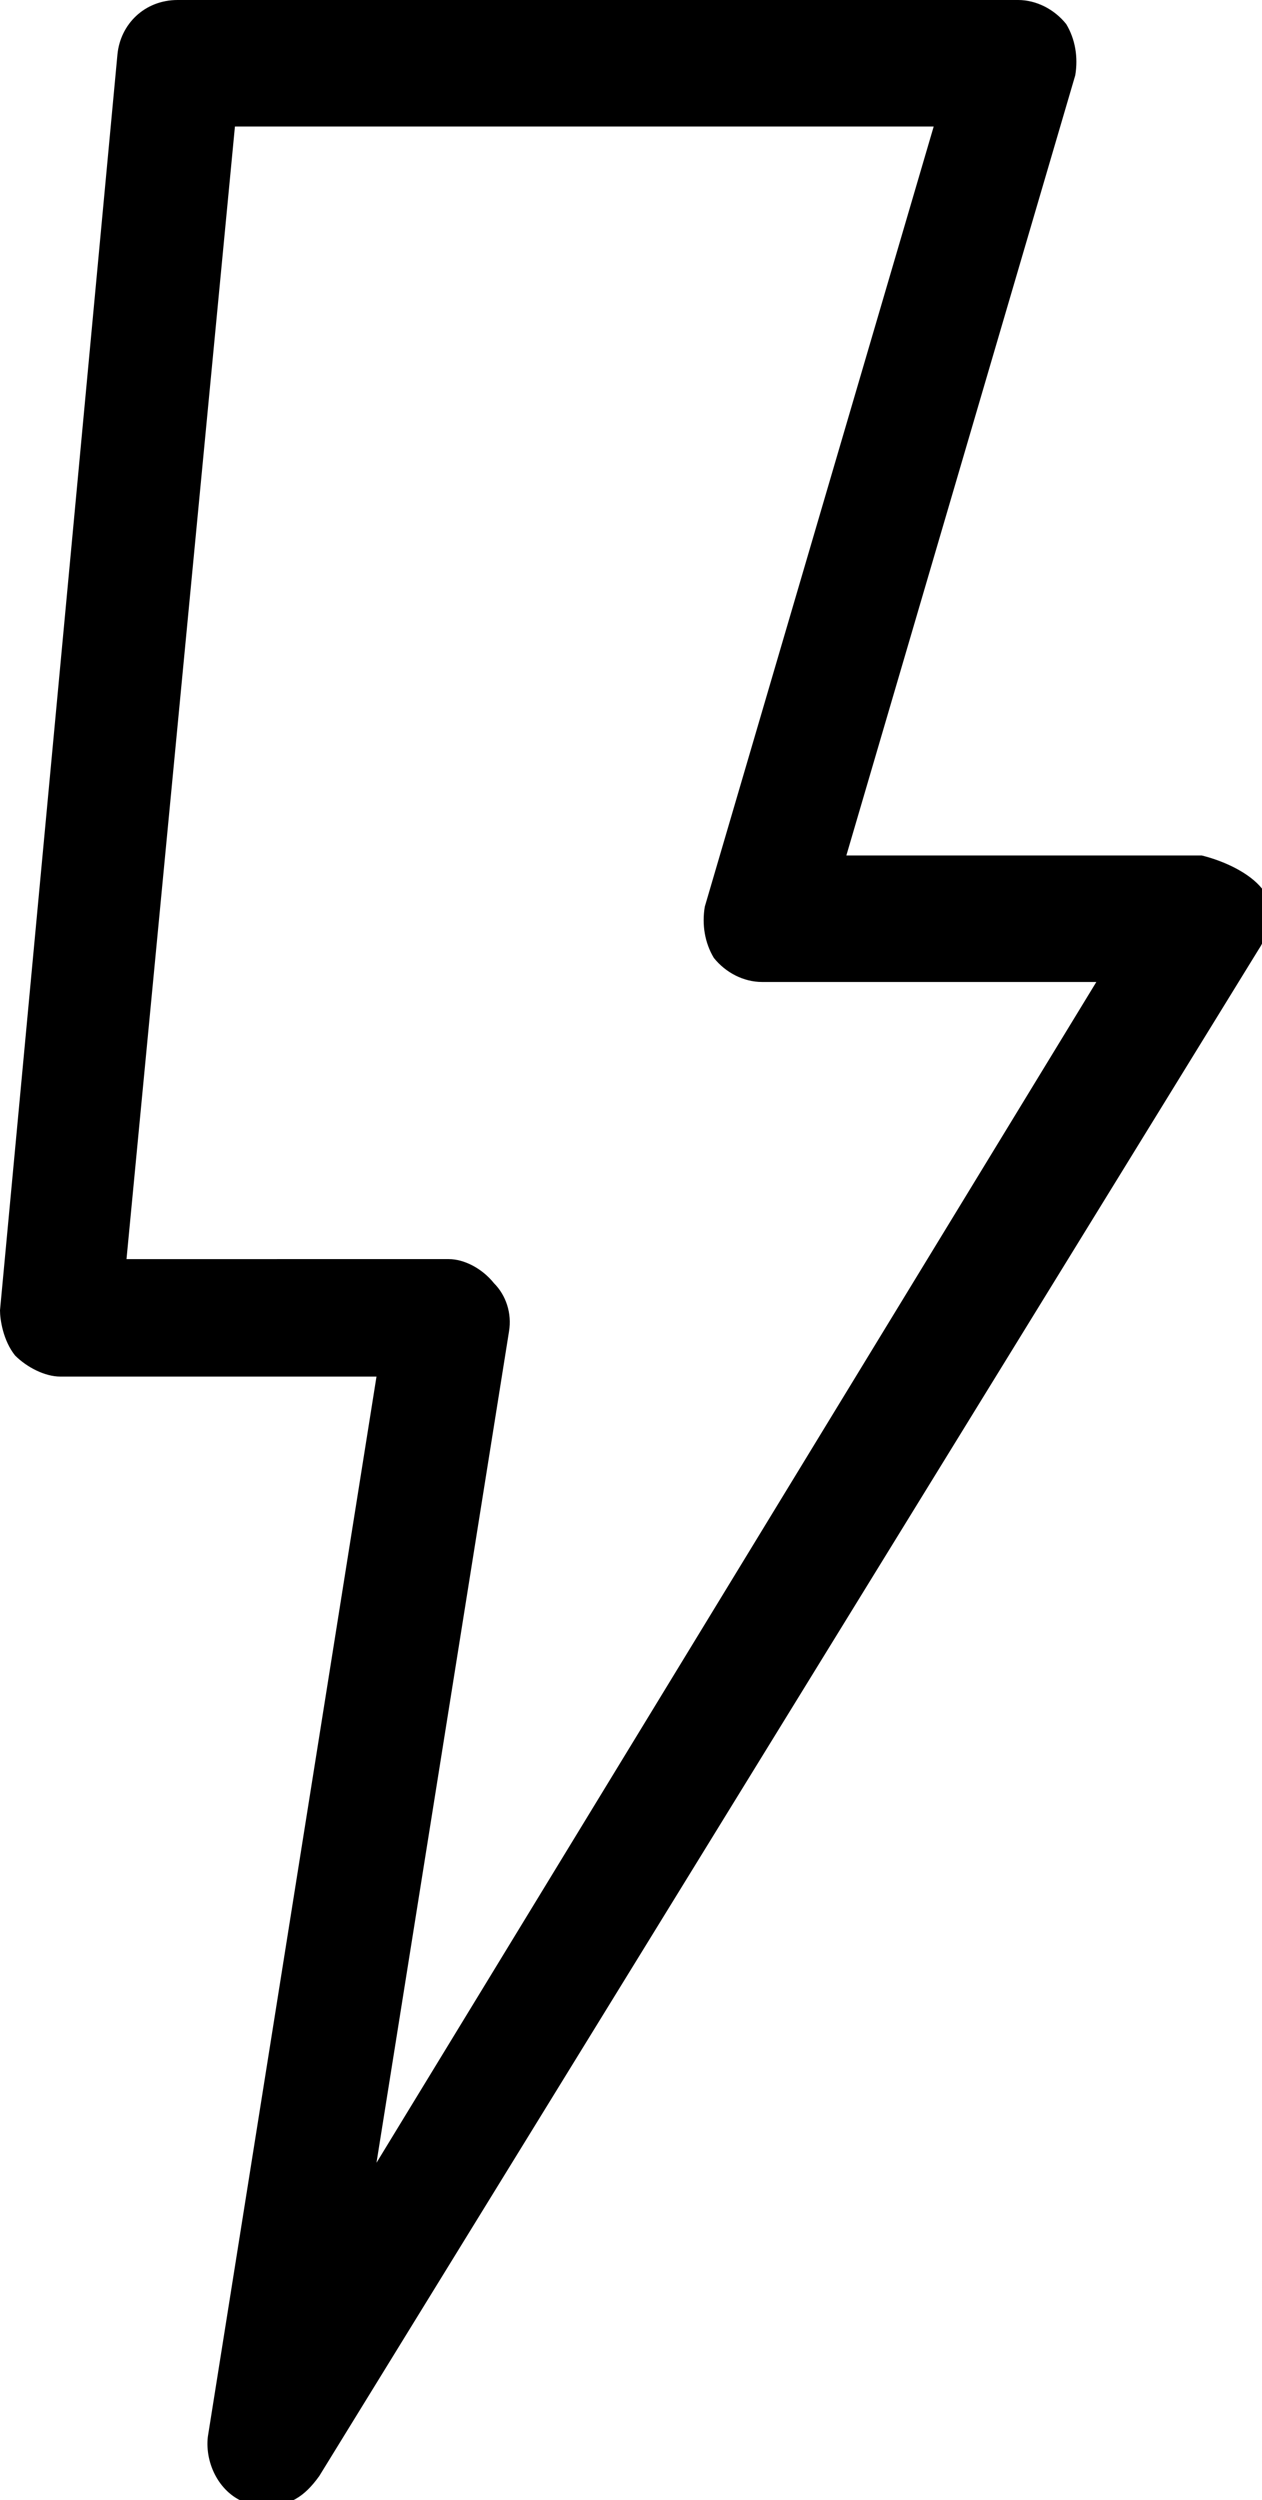 <?xml version="1.0" encoding="utf-8"?>
<!-- Generator: Adobe Illustrator 22.0.1, SVG Export Plug-In . SVG Version: 6.00 Build 0)  -->
<svg version="1.1" id="Calque_1" xmlns="http://www.w3.org/2000/svg" xmlns:xlink="http://www.w3.org/1999/xlink" x="0px" y="0px"
	 viewBox="0 0 41.9 83" style="enable-background:new 0 0 41.9 83;" xml:space="preserve">
<g>
	<path d="M39.9,28.4H28.1l7.6-25.9c0.1-0.6,0-1.2-0.3-1.7c-0.4-0.5-1-0.8-1.6-0.8H5.9C4.8,0,4,0.8,3.9,1.8L0,43.5
		c0,0.3,0.1,1,0.5,1.5c0.4,0.4,1,0.7,1.5,0.7h10.5L6.9,80.9c-0.1,0.9,0.4,1.9,1.3,2.2c0.3,0.1,0.5,0.1,0.6,0.1c0.8,0,1.3-0.3,1.8-1
		l31.2-50.7c0.4-0.6,0.4-1.4,0.1-2C41.5,29,40.7,28.6,39.9,28.4z M12.5,71.8l4.4-27.6c0.1-0.6-0.1-1.2-0.5-1.6
		c-0.4-0.5-1-0.8-1.5-0.8H4.2L7.8,4.2H31l-7.6,25.9c-0.1,0.6,0,1.2,0.3,1.7c0.4,0.5,1,0.8,1.6,0.8h11.1L12.5,71.8z"/>
</g>
</svg>
